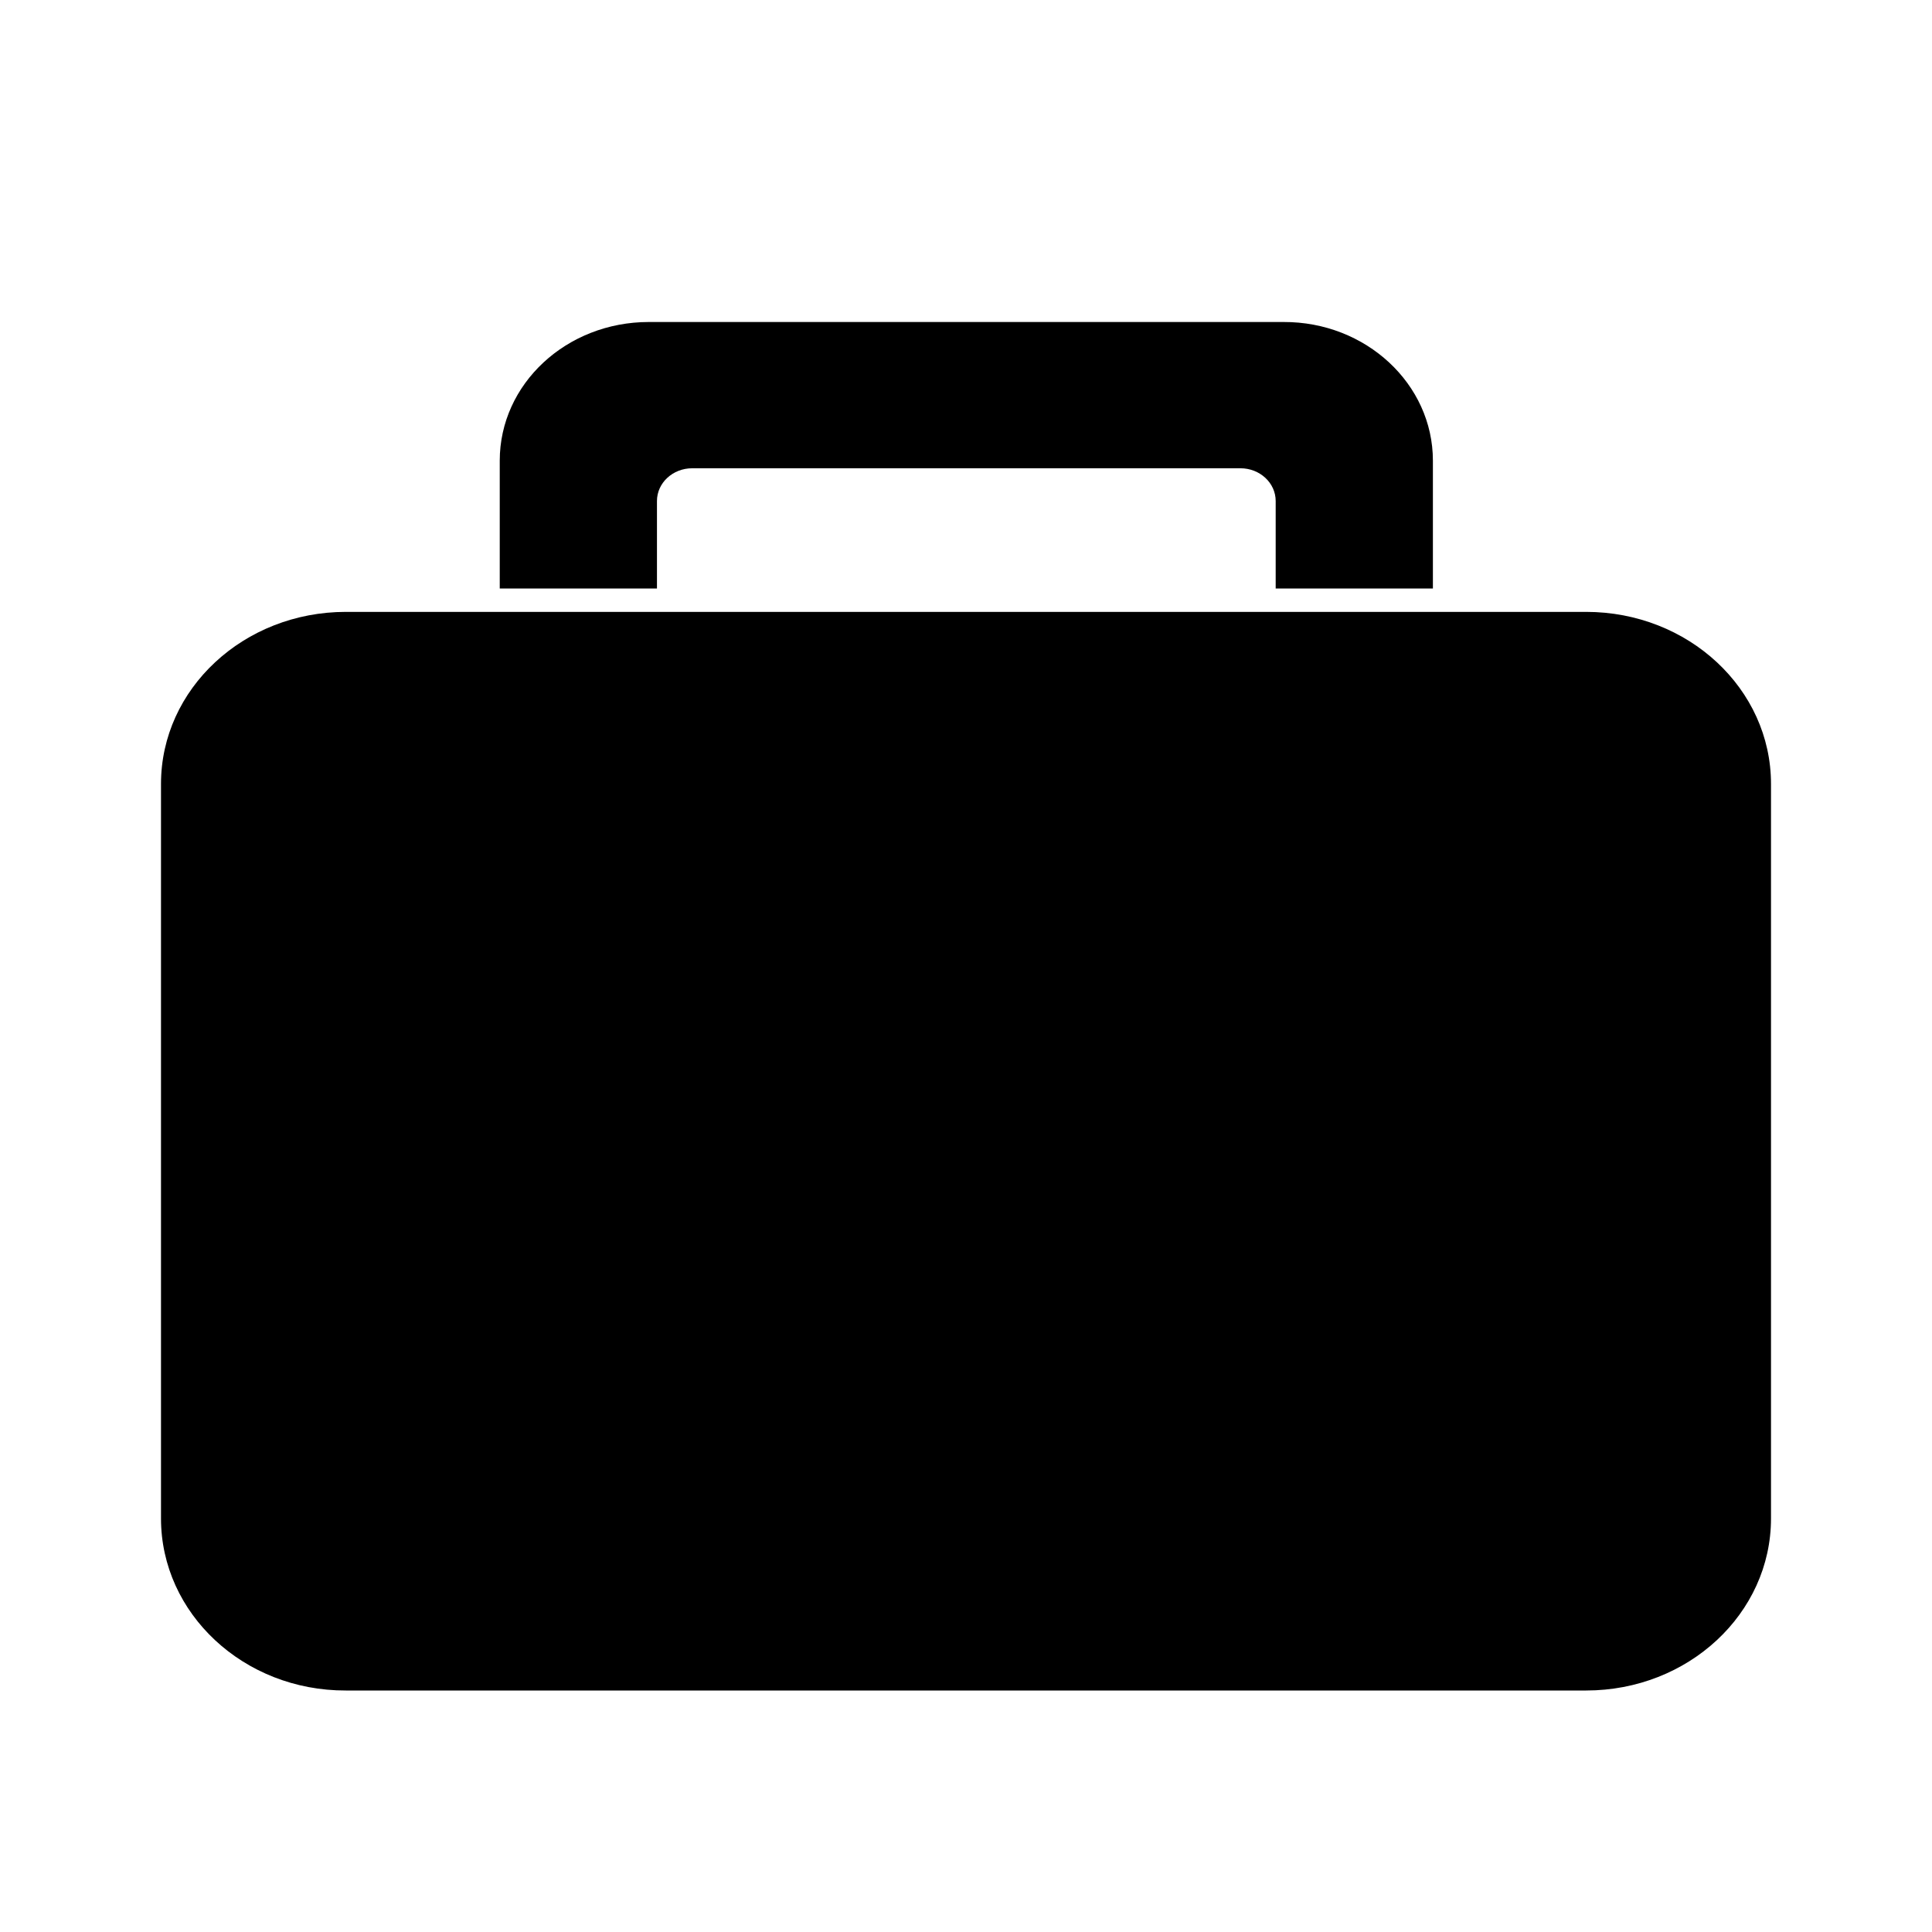 <svg width="24" height="24" viewBox="0 0 24 24" xmlns="http://www.w3.org/2000/svg">
<path d="M17.8 5.723V7.311H15.847V6.224C15.847 5.999 15.651 5.817 15.409 5.817H8.599C8.357 5.817 8.161 5.999 8.161 6.224V7.311H6.208V5.723C6.208 4.77 7.036 4 8.06 4H15.944C16.968 3.996 17.8 4.77 17.8 5.723Z"/>
<path d="M4.297 7.601H19.703C20.973 7.601 22 8.557 22 9.738V18.863C22 20.044 20.973 21 19.703 21H4.297C3.028 21.004 2 20.044 2 18.863V9.738C2 8.557 3.028 7.601 4.297 7.601Z"/>
</svg>
